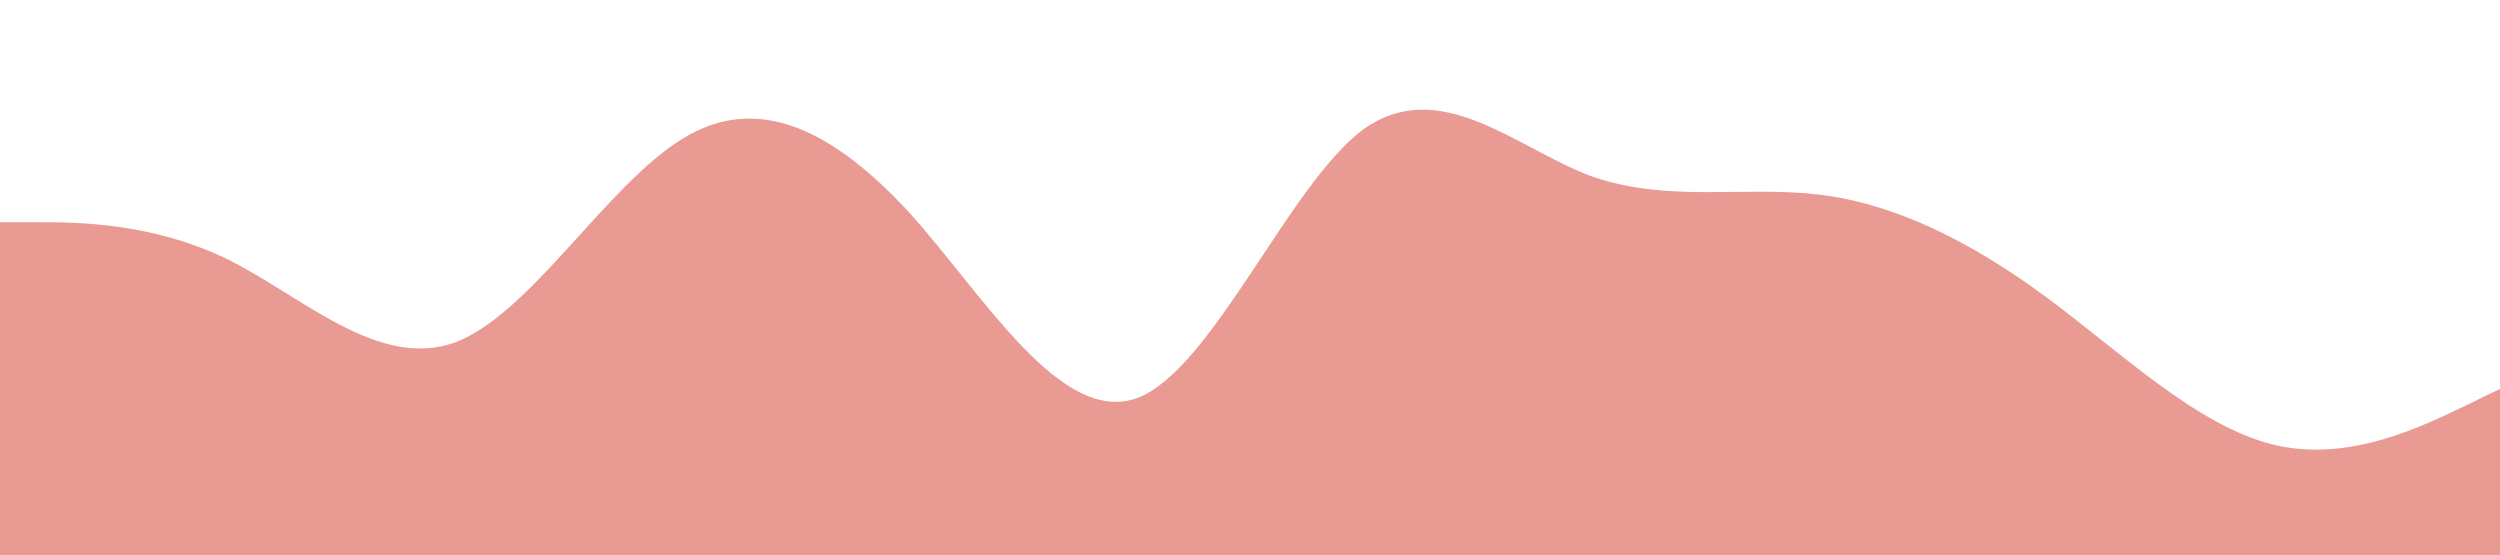 <?xml version="1.0" standalone="no"?><svg xmlns="http://www.w3.org/2000/svg" viewBox="0 0 1440 320"><path fill="#e89a93" fill-opacity="1" d="M0,128L21.8,128C43.6,128,87,128,131,149.3C174.5,171,218,213,262,197.3C305.5,181,349,107,393,80C436.4,53,480,75,524,122.7C567.3,171,611,245,655,229.3C698.2,213,742,107,785,74.7C829.1,43,873,85,916,101.3C960,117,1004,107,1047,112C1090.9,117,1135,139,1178,170.7C1221.8,203,1265,245,1309,256C1352.7,267,1396,245,1418,234.7L1440,224L1440,320L1418.2,320C1396.4,320,1353,320,1309,320C1265.5,320,1222,320,1178,320C1134.5,320,1091,320,1047,320C1003.6,320,960,320,916,320C872.7,320,829,320,785,320C741.8,320,698,320,655,320C610.9,320,567,320,524,320C480,320,436,320,393,320C349.1,320,305,320,262,320C218.2,320,175,320,131,320C87.3,320,44,320,22,320L0,320Z"></path></svg>
